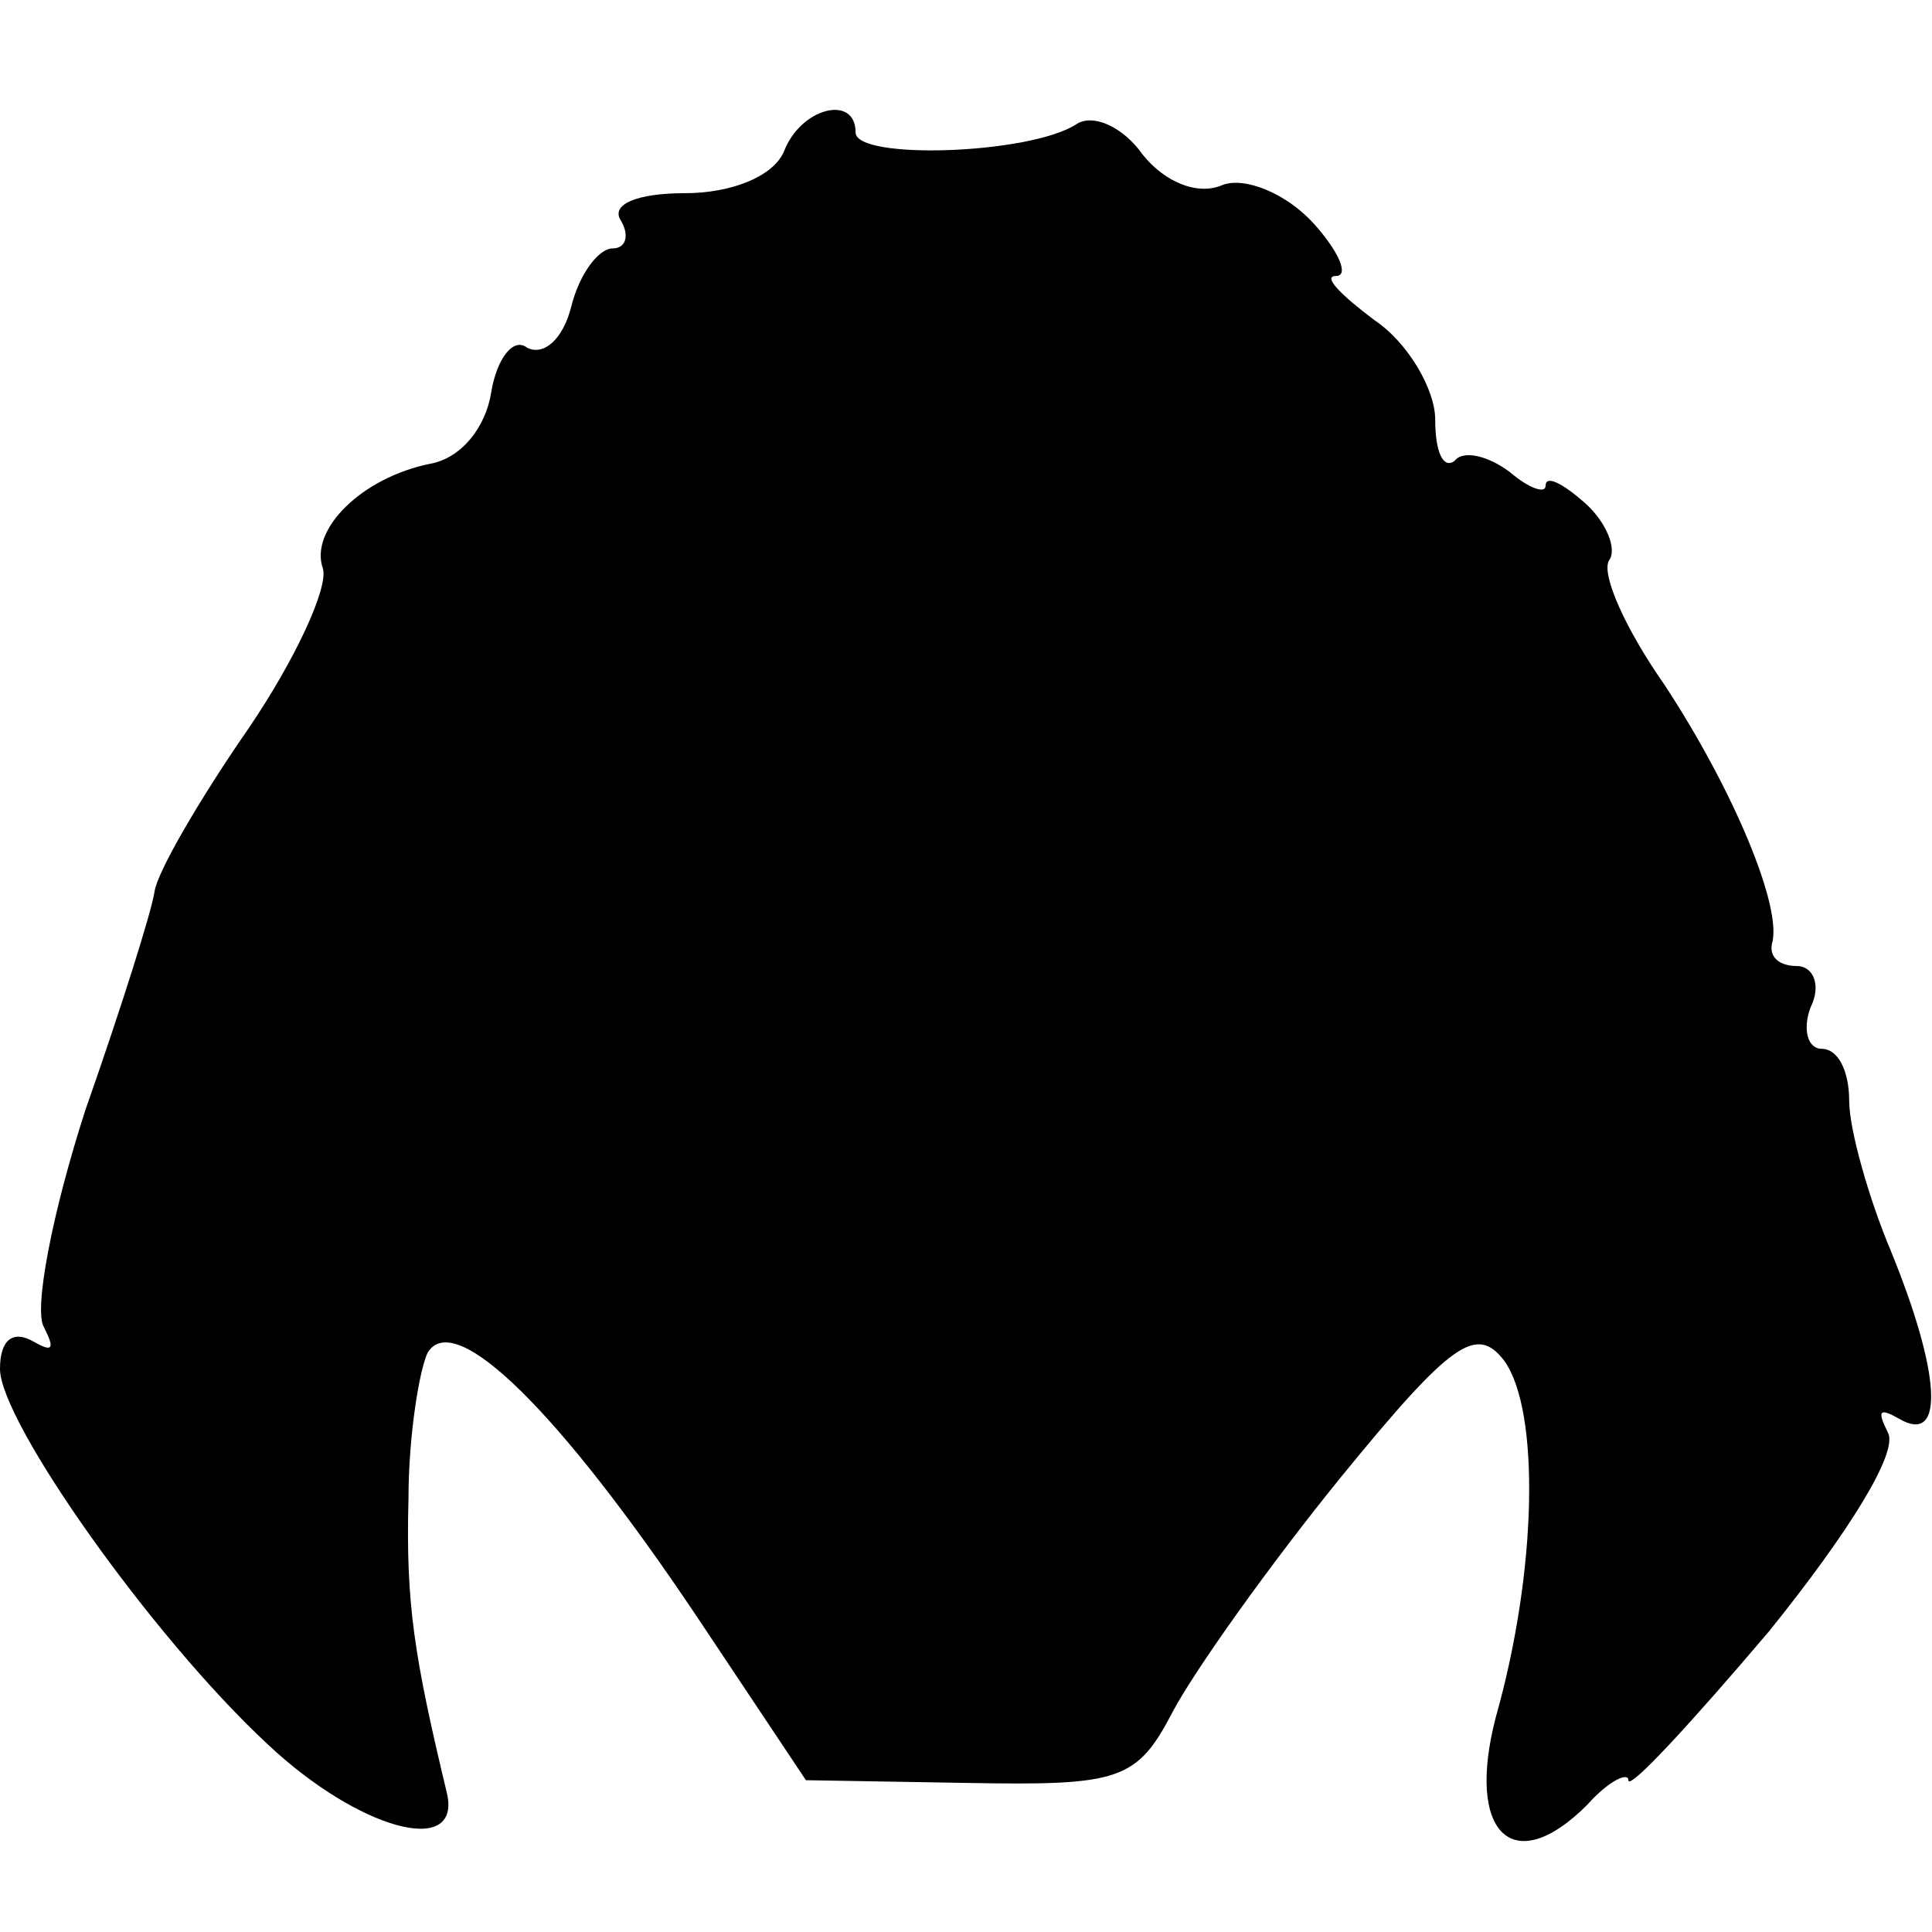<?xml version="1.0" standalone="no"?>
<!DOCTYPE svg PUBLIC "-//W3C//DTD SVG 20010904//EN"
 "http://www.w3.org/TR/2001/REC-SVG-20010904/DTD/svg10.dtd">
<svg version="1.0" xmlns="http://www.w3.org/2000/svg"
 width="70pt" height="70pt" viewBox="0 0 70 70"
 preserveAspectRatio="xMidYMid meet">
<g transform="translate(0,70) scale(0.1,-0.1)"
fill="#000000" stroke="none">
<path d="M284 645 c-4 -9 -19 -15 -36 -15 -17 0 -27 -4 -23 -10 3 -5 2 -10 -3
-10 -5 0 -12 -9 -15 -21 -3 -12 -10 -18 -16 -15 -5 4 -11 -4 -13 -16 -2 -13
-11 -24 -22 -26 -25 -5 -44 -24 -39 -38 2 -7 -10 -33 -27 -58 -18 -26 -33 -52
-34 -59 -1 -7 -12 -42 -25 -79 -12 -37 -19 -73 -15 -79 4 -8 3 -9 -4 -5 -7 4
-12 1 -12 -10 0 -19 55 -97 97 -136 33 -31 70 -41 65 -18 -12 50 -15 69 -14
107 0 23 4 47 7 53 10 16 48 -22 97 -95 l40 -60 59 -1 c55 -1 61 1 74 26 8 15
35 53 61 85 40 49 49 55 59 42 13 -18 12 -76 -3 -129 -11 -42 6 -59 33 -32 8
9 15 12 15 9 0 -4 23 21 51 54 29 36 47 65 43 72 -4 8 -3 9 4 5 17 -10 15 17
-3 61 -8 19 -15 44 -15 54 0 11 -4 19 -10 19 -5 0 -7 7 -4 15 4 8 1 15 -5 15
-6 0 -10 3 -9 8 4 13 -14 56 -39 94 -14 20 -23 40 -20 45 3 4 -1 14 -9 21 -8
7 -14 10 -14 6 0 -3 -6 -1 -13 5 -8 6 -17 8 -20 4 -4 -3 -7 3 -7 15 0 11 -10
28 -22 36 -12 9 -19 16 -14 16 5 0 1 9 -8 19 -10 11 -25 17 -33 14 -9 -4 -21
1 -29 11 -7 10 -18 15 -24 11 -17 -11 -80 -13 -80 -3 0 14 -20 9 -26 -7z"/>
</g>
</svg>
